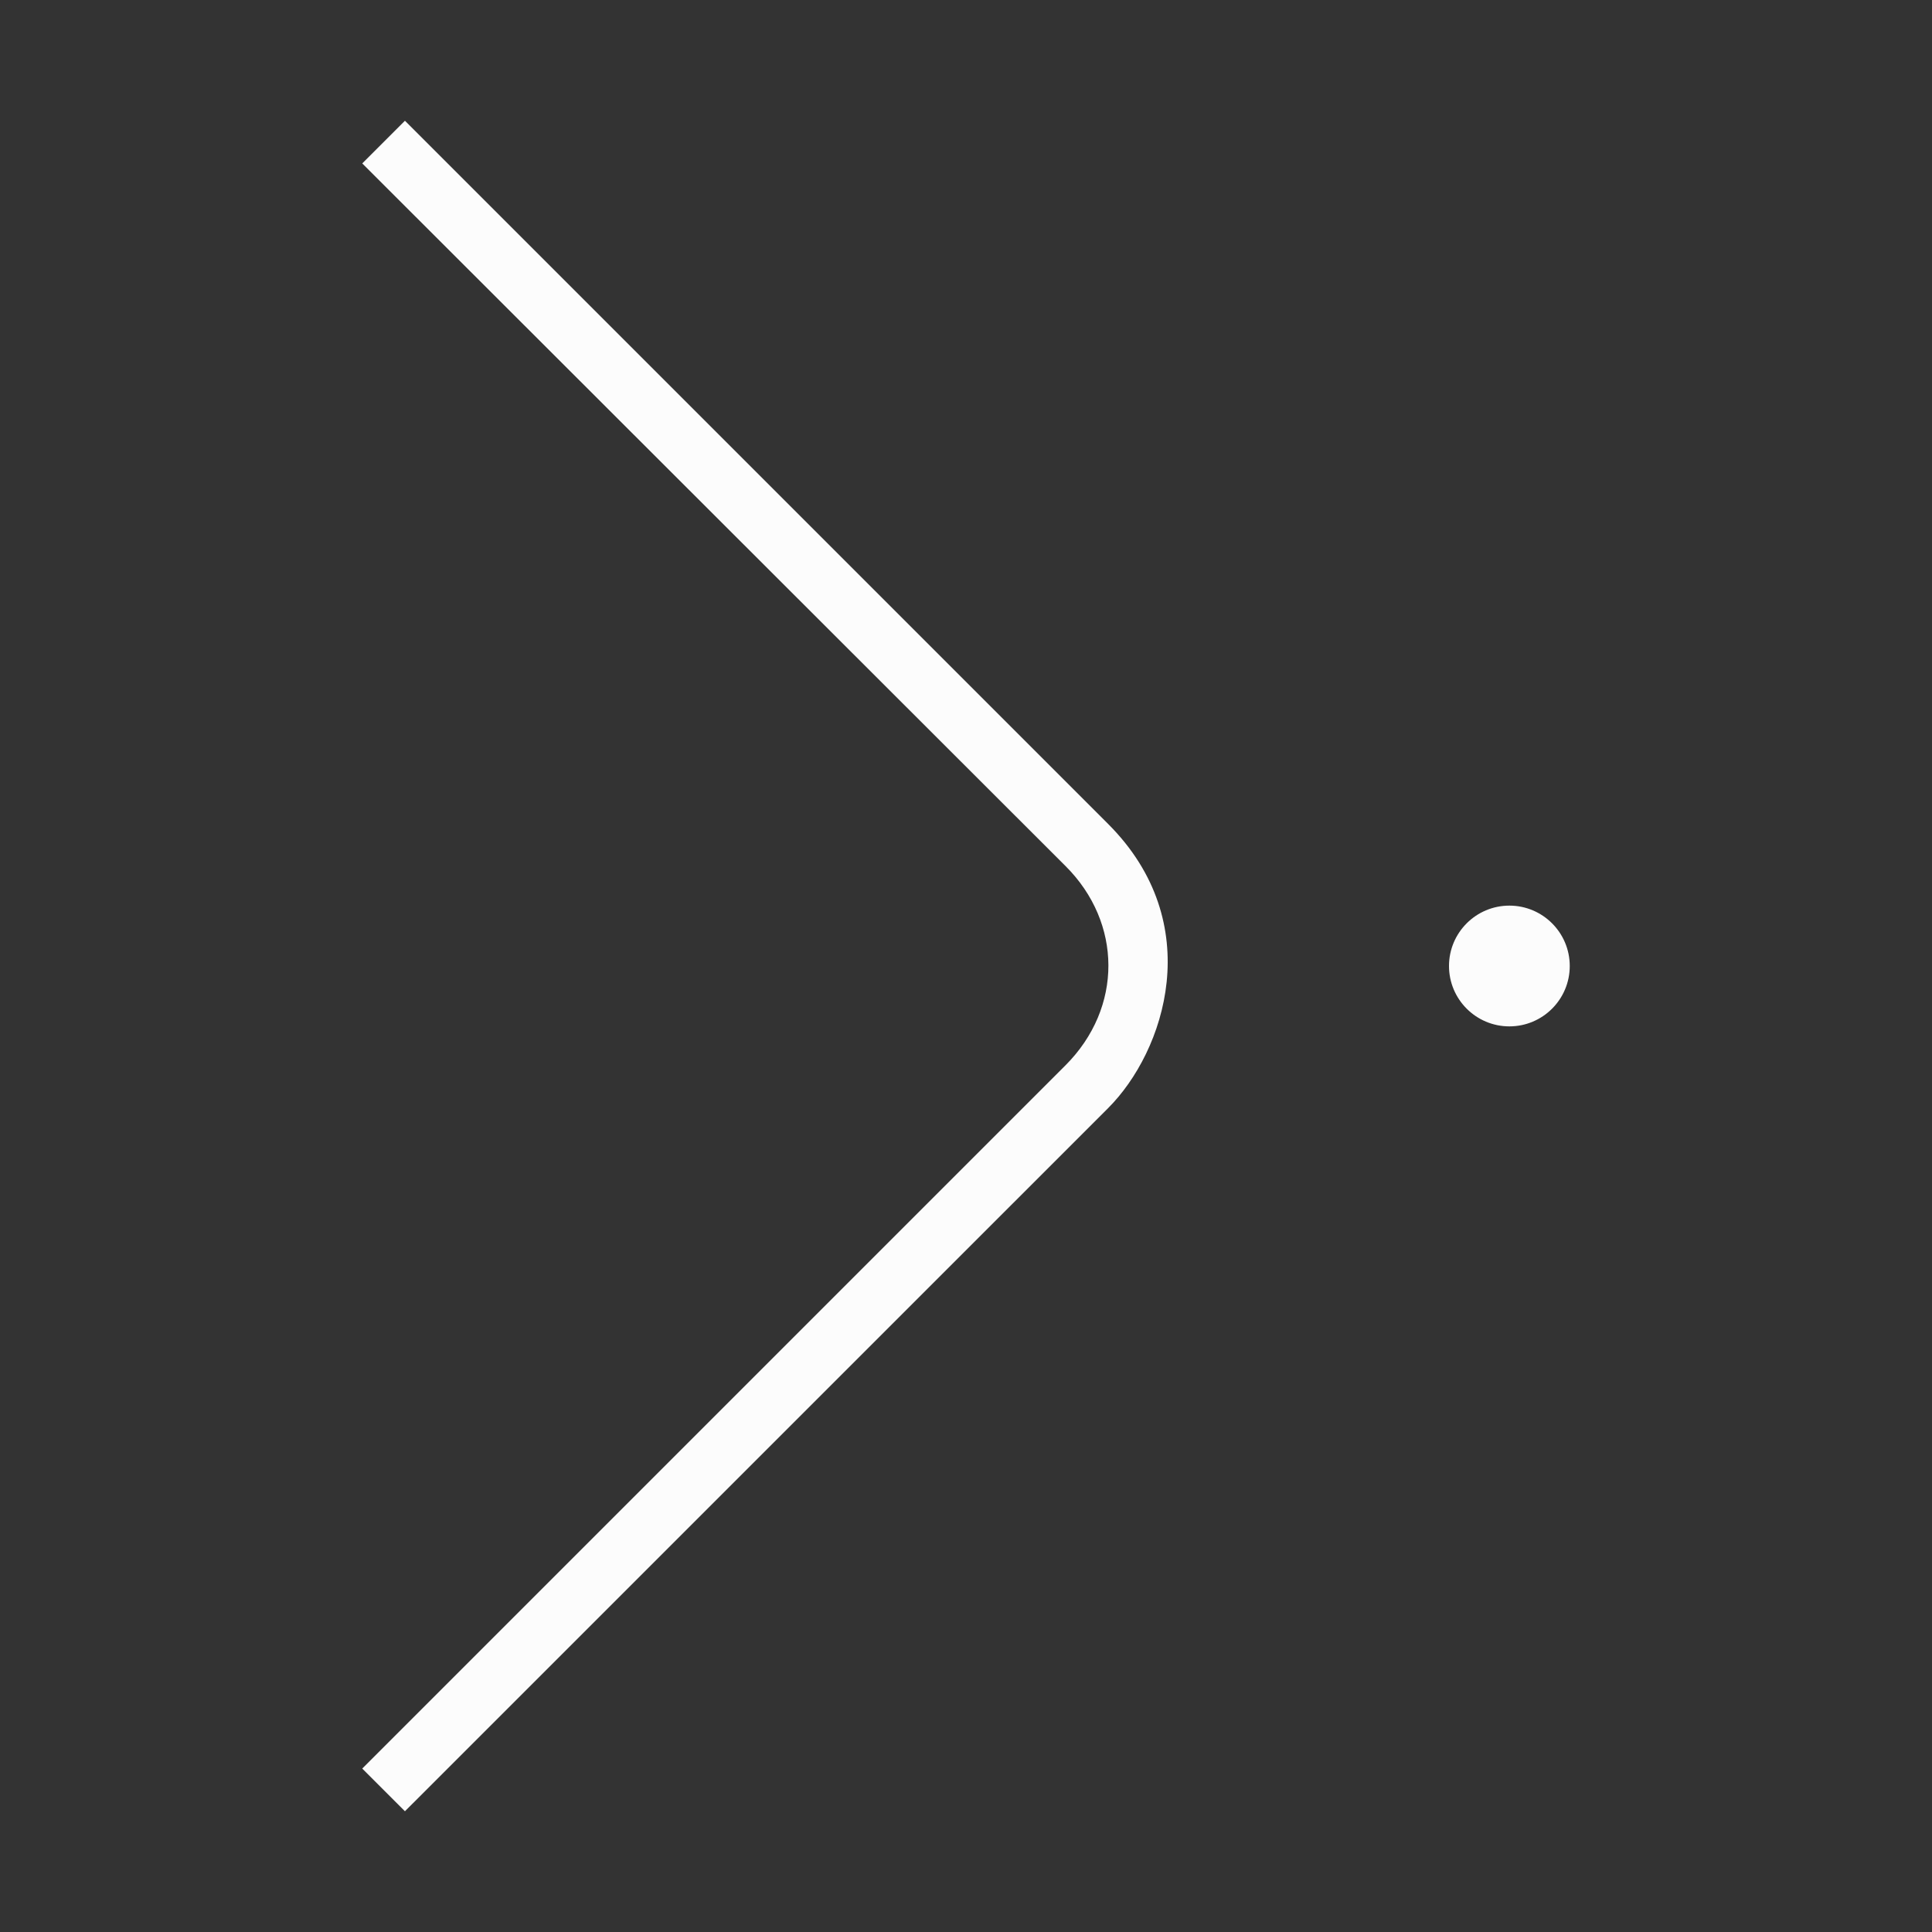 <svg viewBox="0 0 32 32" xmlns="http://www.w3.org/2000/svg">
<rect x="0" y="0" width="32" height="32" fill="#333333" stroke="none"/>
<style type="text/css" id="current-color-scheme">.ColorScheme-Text {color:#fcfcfc;}</style>
    <path d="m 25,15 c -0.552,0 -1,0.448 -1,1 0,0.552 0.448,1 1,1 0.552,0 1,-0.448 1,-1 0,-0.552 -0.448,-1 -1,-1 z M 6.707,2 6,2.707 c 0,1e-7 10.718,10.707 11.652,11.641 0.934,0.934 0.952,2.341 -0.006,3.299 L 6,29.293 6.707,30 18.354,18.354 c 0.939,-0.939 1.646,-3.061 0,-4.707 z" class="ColorScheme-Text" fill="currentColor"/>
</svg>
